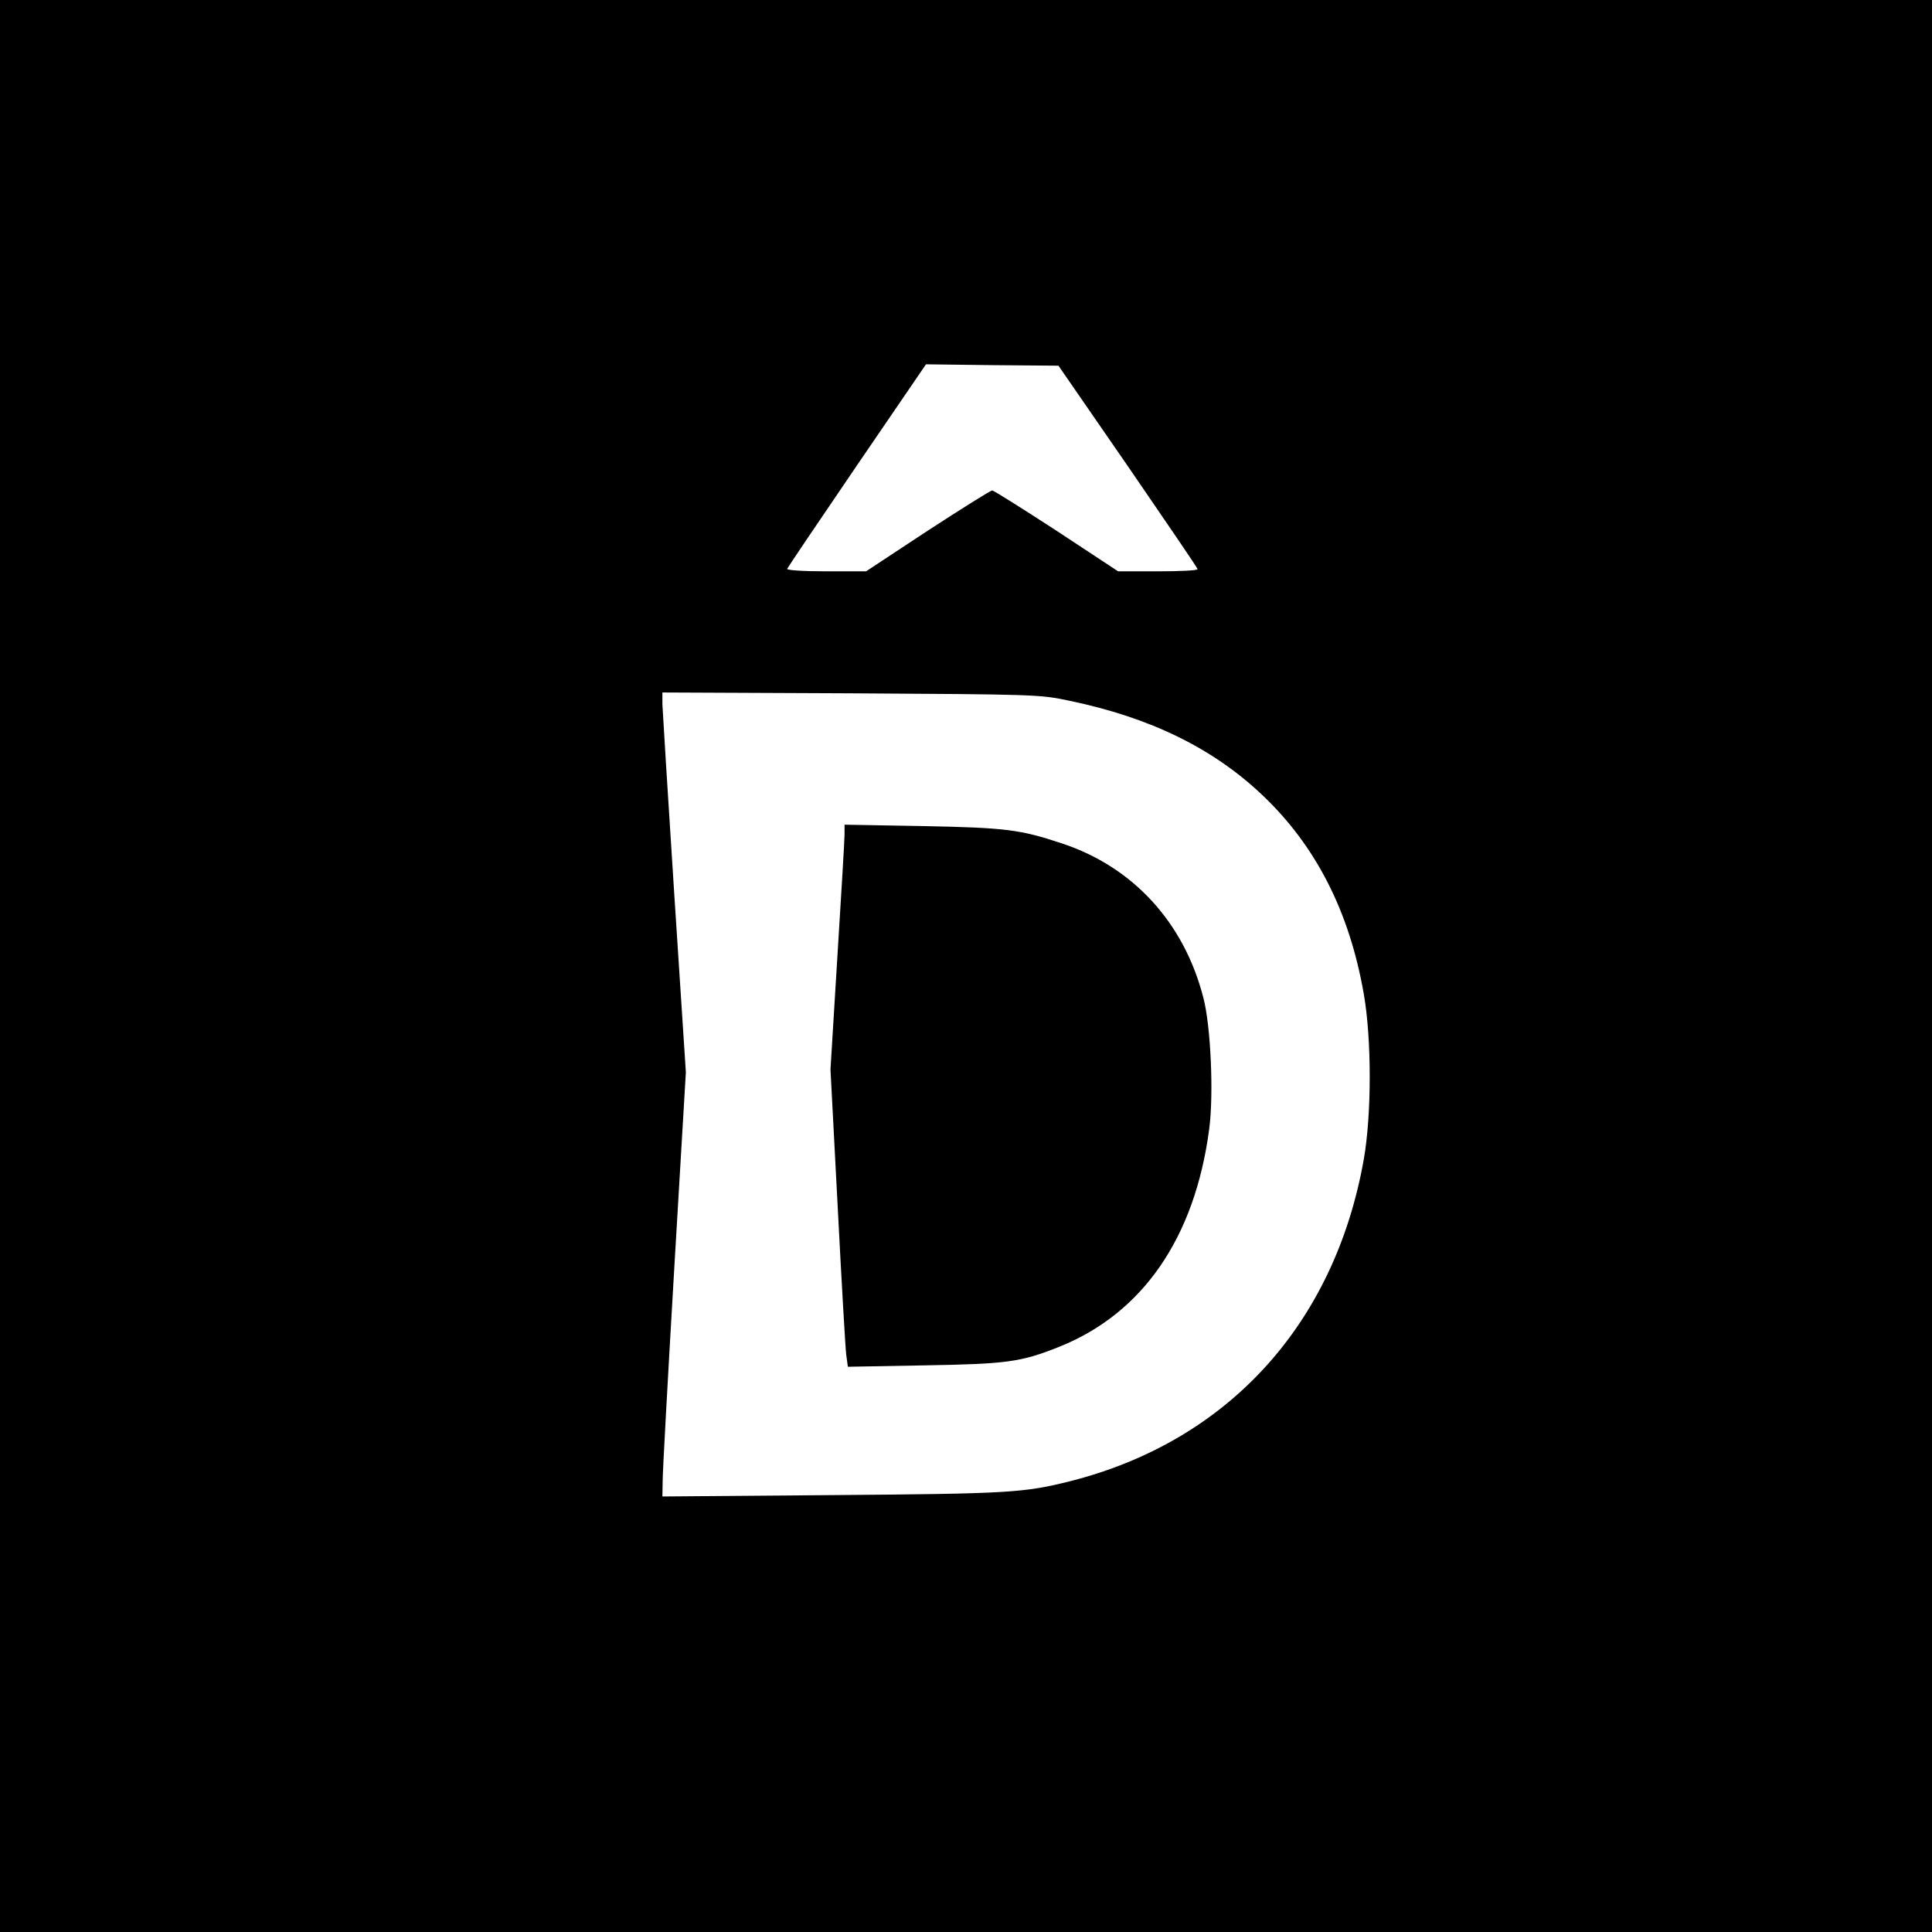 <?xml version="1.0" standalone="no"?>
<!DOCTYPE svg PUBLIC "-//W3C//DTD SVG 20010904//EN"
 "http://www.w3.org/TR/2001/REC-SVG-20010904/DTD/svg10.dtd">
<svg version="1.0" xmlns="http://www.w3.org/2000/svg"
 width="700pt" height="700pt" viewBox="0 0 700 700"
 preserveAspectRatio="xMidYMid meet">
<g transform="translate(0,700) scale(0.1,-0.1)"
fill="#000000" stroke="none">
<path d="M0 3500 l0 -3500 3500 0 3500 0 0 3500 0 3500 -3500 0 -3500 0 0
-3500z m4087 1810 c138 -201 252 -368 252 -372 1 -5 -64 -8 -143 -8 l-145 0
-223 147 c-123 80 -228 146 -233 146 -6 0 -111 -66 -234 -146 l-223 -147 -145
0 c-84 0 -143 4 -141 9 2 5 116 174 253 375 l250 366 240 -3 240 -2 252 -365z
m-212 -849 c293 -61 520 -172 699 -342 193 -183 315 -421 367 -719 29 -163 29
-439 0 -602 -106 -596 -492 -1019 -1061 -1164 -171 -43 -223 -46 -862 -51
l-618 -5 1 58 c0 33 19 378 42 769 l42 710 -42 645 c-23 355 -42 664 -43 688
l0 43 683 -3 c666 -4 685 -4 792 -27z"/>
<path d="M3060 3977 c0 -19 -12 -219 -26 -443 l-25 -409 26 -495 c14 -272 28
-515 31 -538 l6 -44 276 5 c301 5 351 12 489 67 303 121 492 395 544 788 17
125 6 375 -21 477 -70 273 -255 474 -512 559 -153 51 -205 57 -505 63 l-283 5
0 -35z"/>
</g>
</svg>
